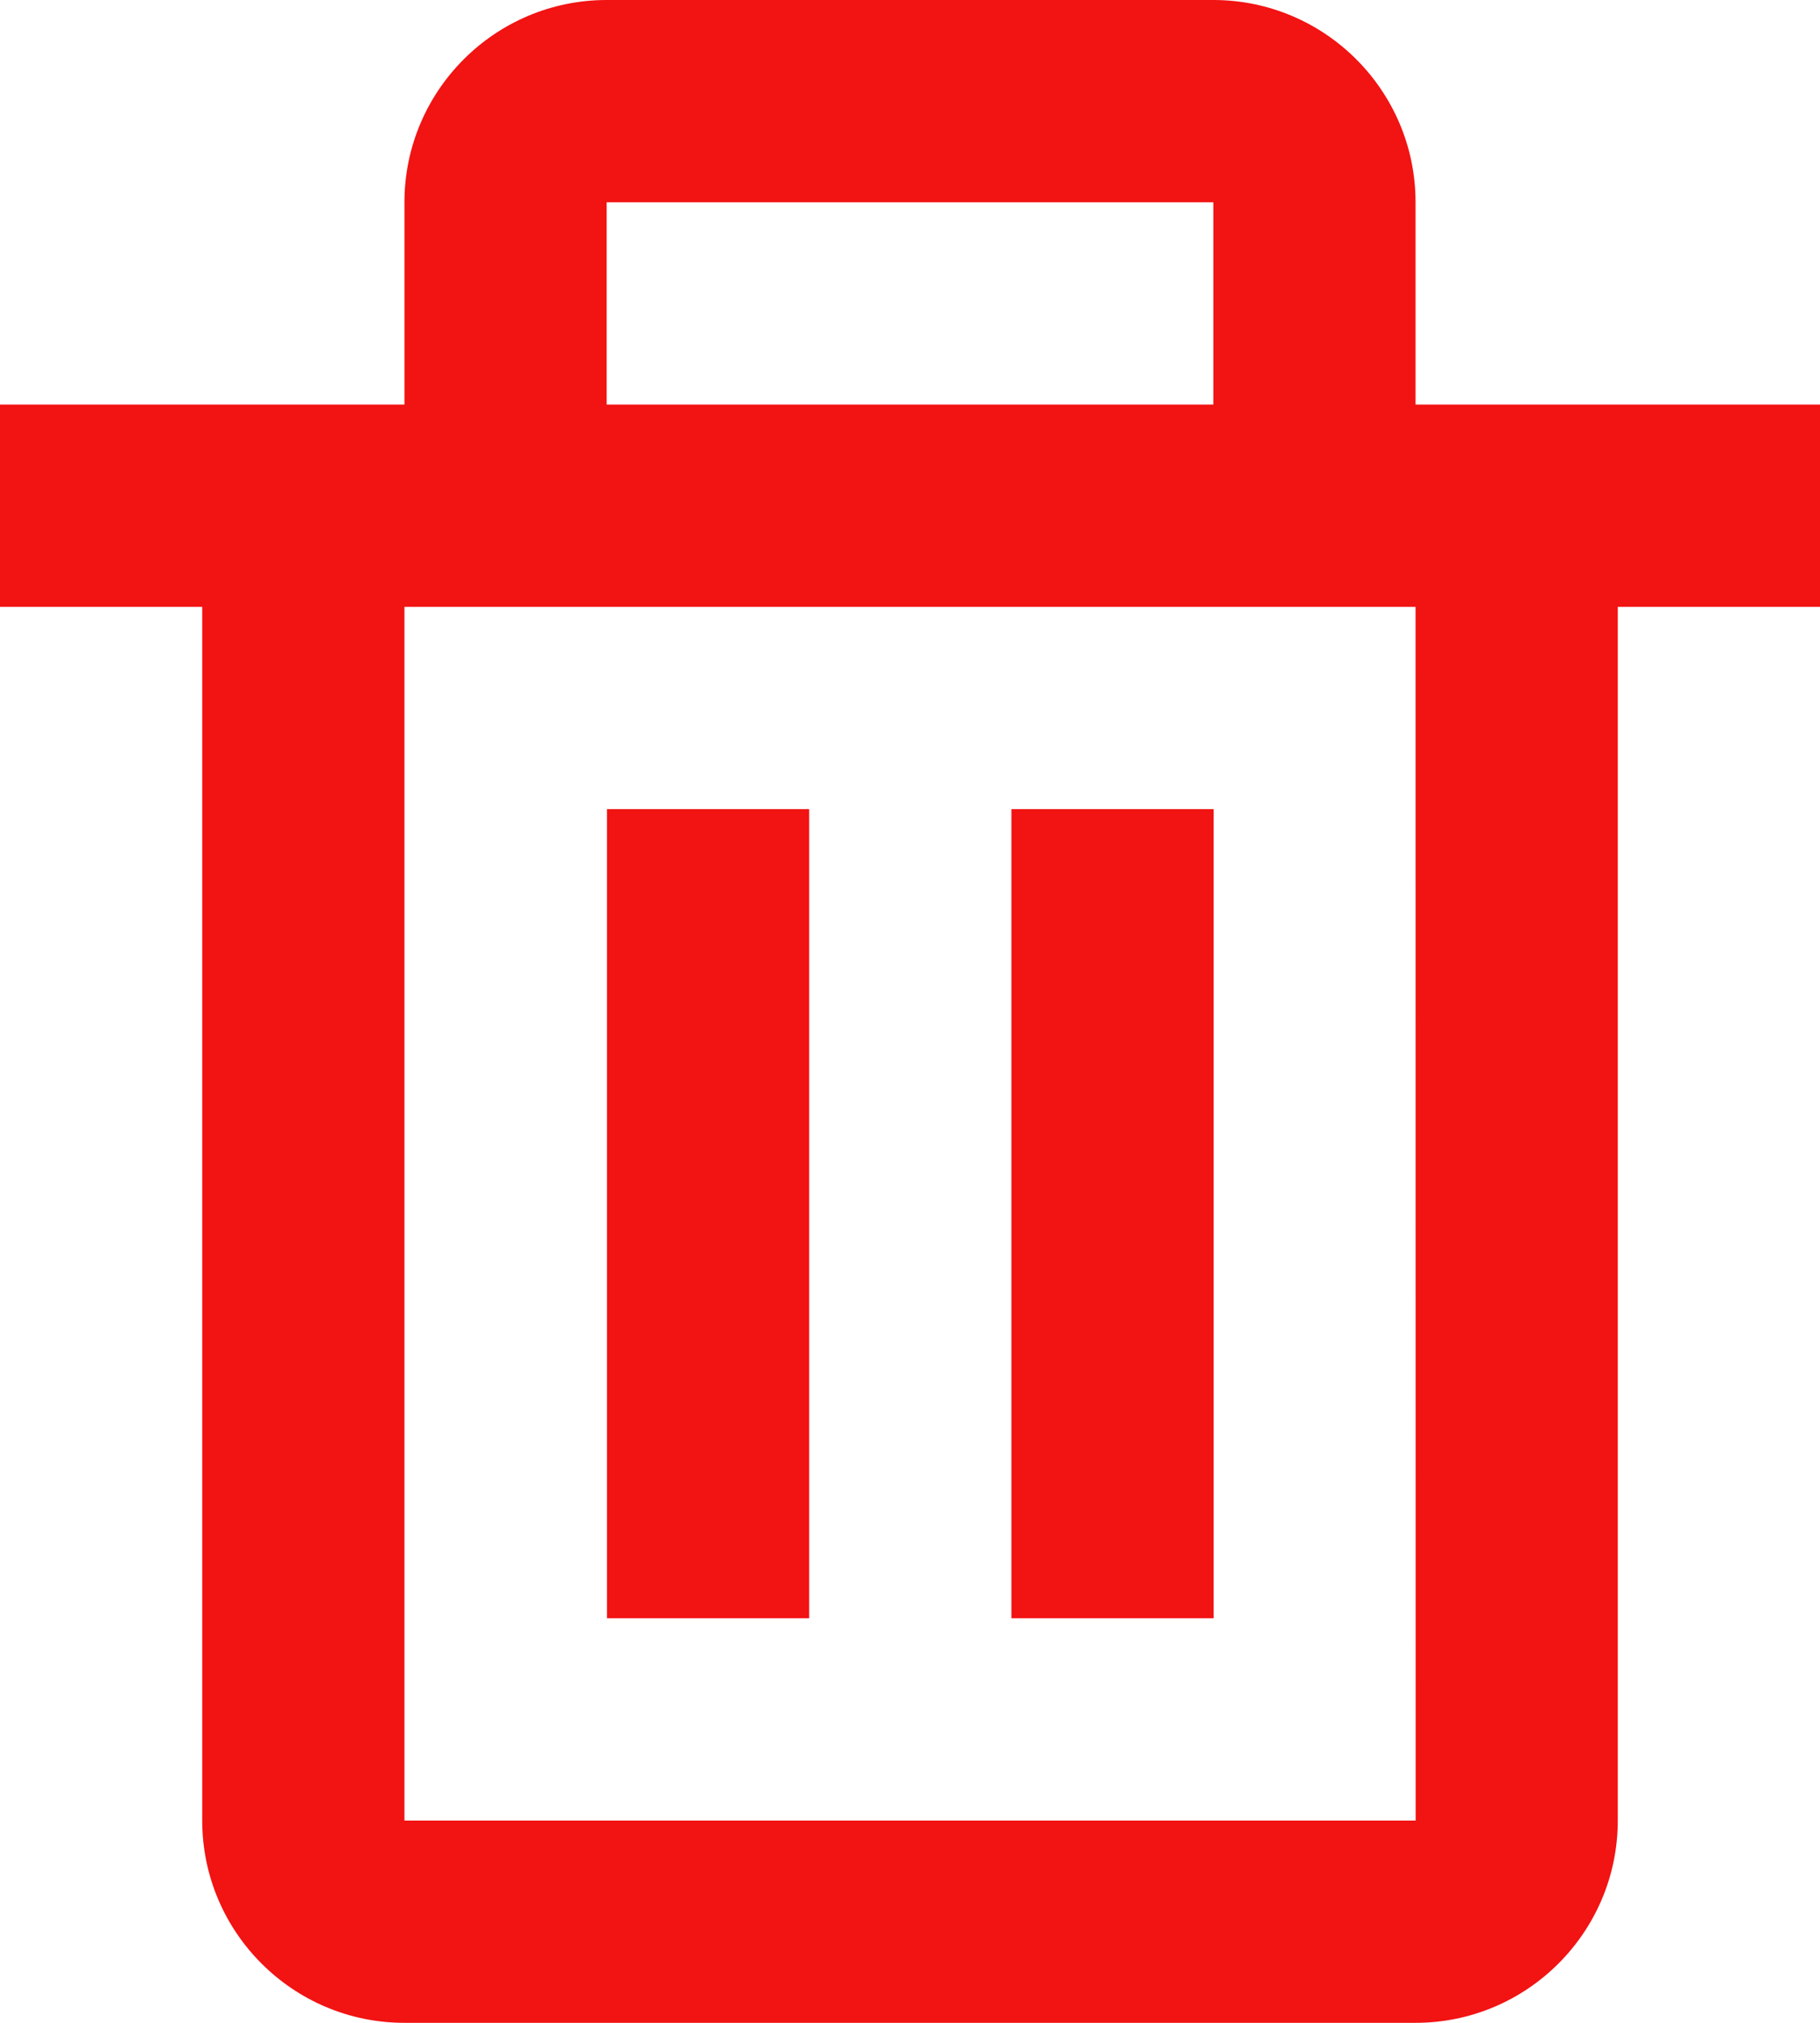 <svg width="18" height="20" viewBox="0 0 18 20" fill="none" xmlns="http://www.w3.org/2000/svg">
<path d="M6.003 8H8.003V16H6.003V8ZM10.003 8H12.003V16H10.003V8Z" fill="#F21313"/>
<path d="M2 18C2 19.103 2.897 20 4 20H14C15.103 20 16 19.103 16 18V6H18V4H14V2C14 0.897 13.103 0 12 0H6C4.897 0 4 0.897 4 2V4H0V6H2V18ZM6 2H12V4H6V2ZM5 6H14L14.001 18H4V6H5Z" fill="#F21313"/>
</svg>

